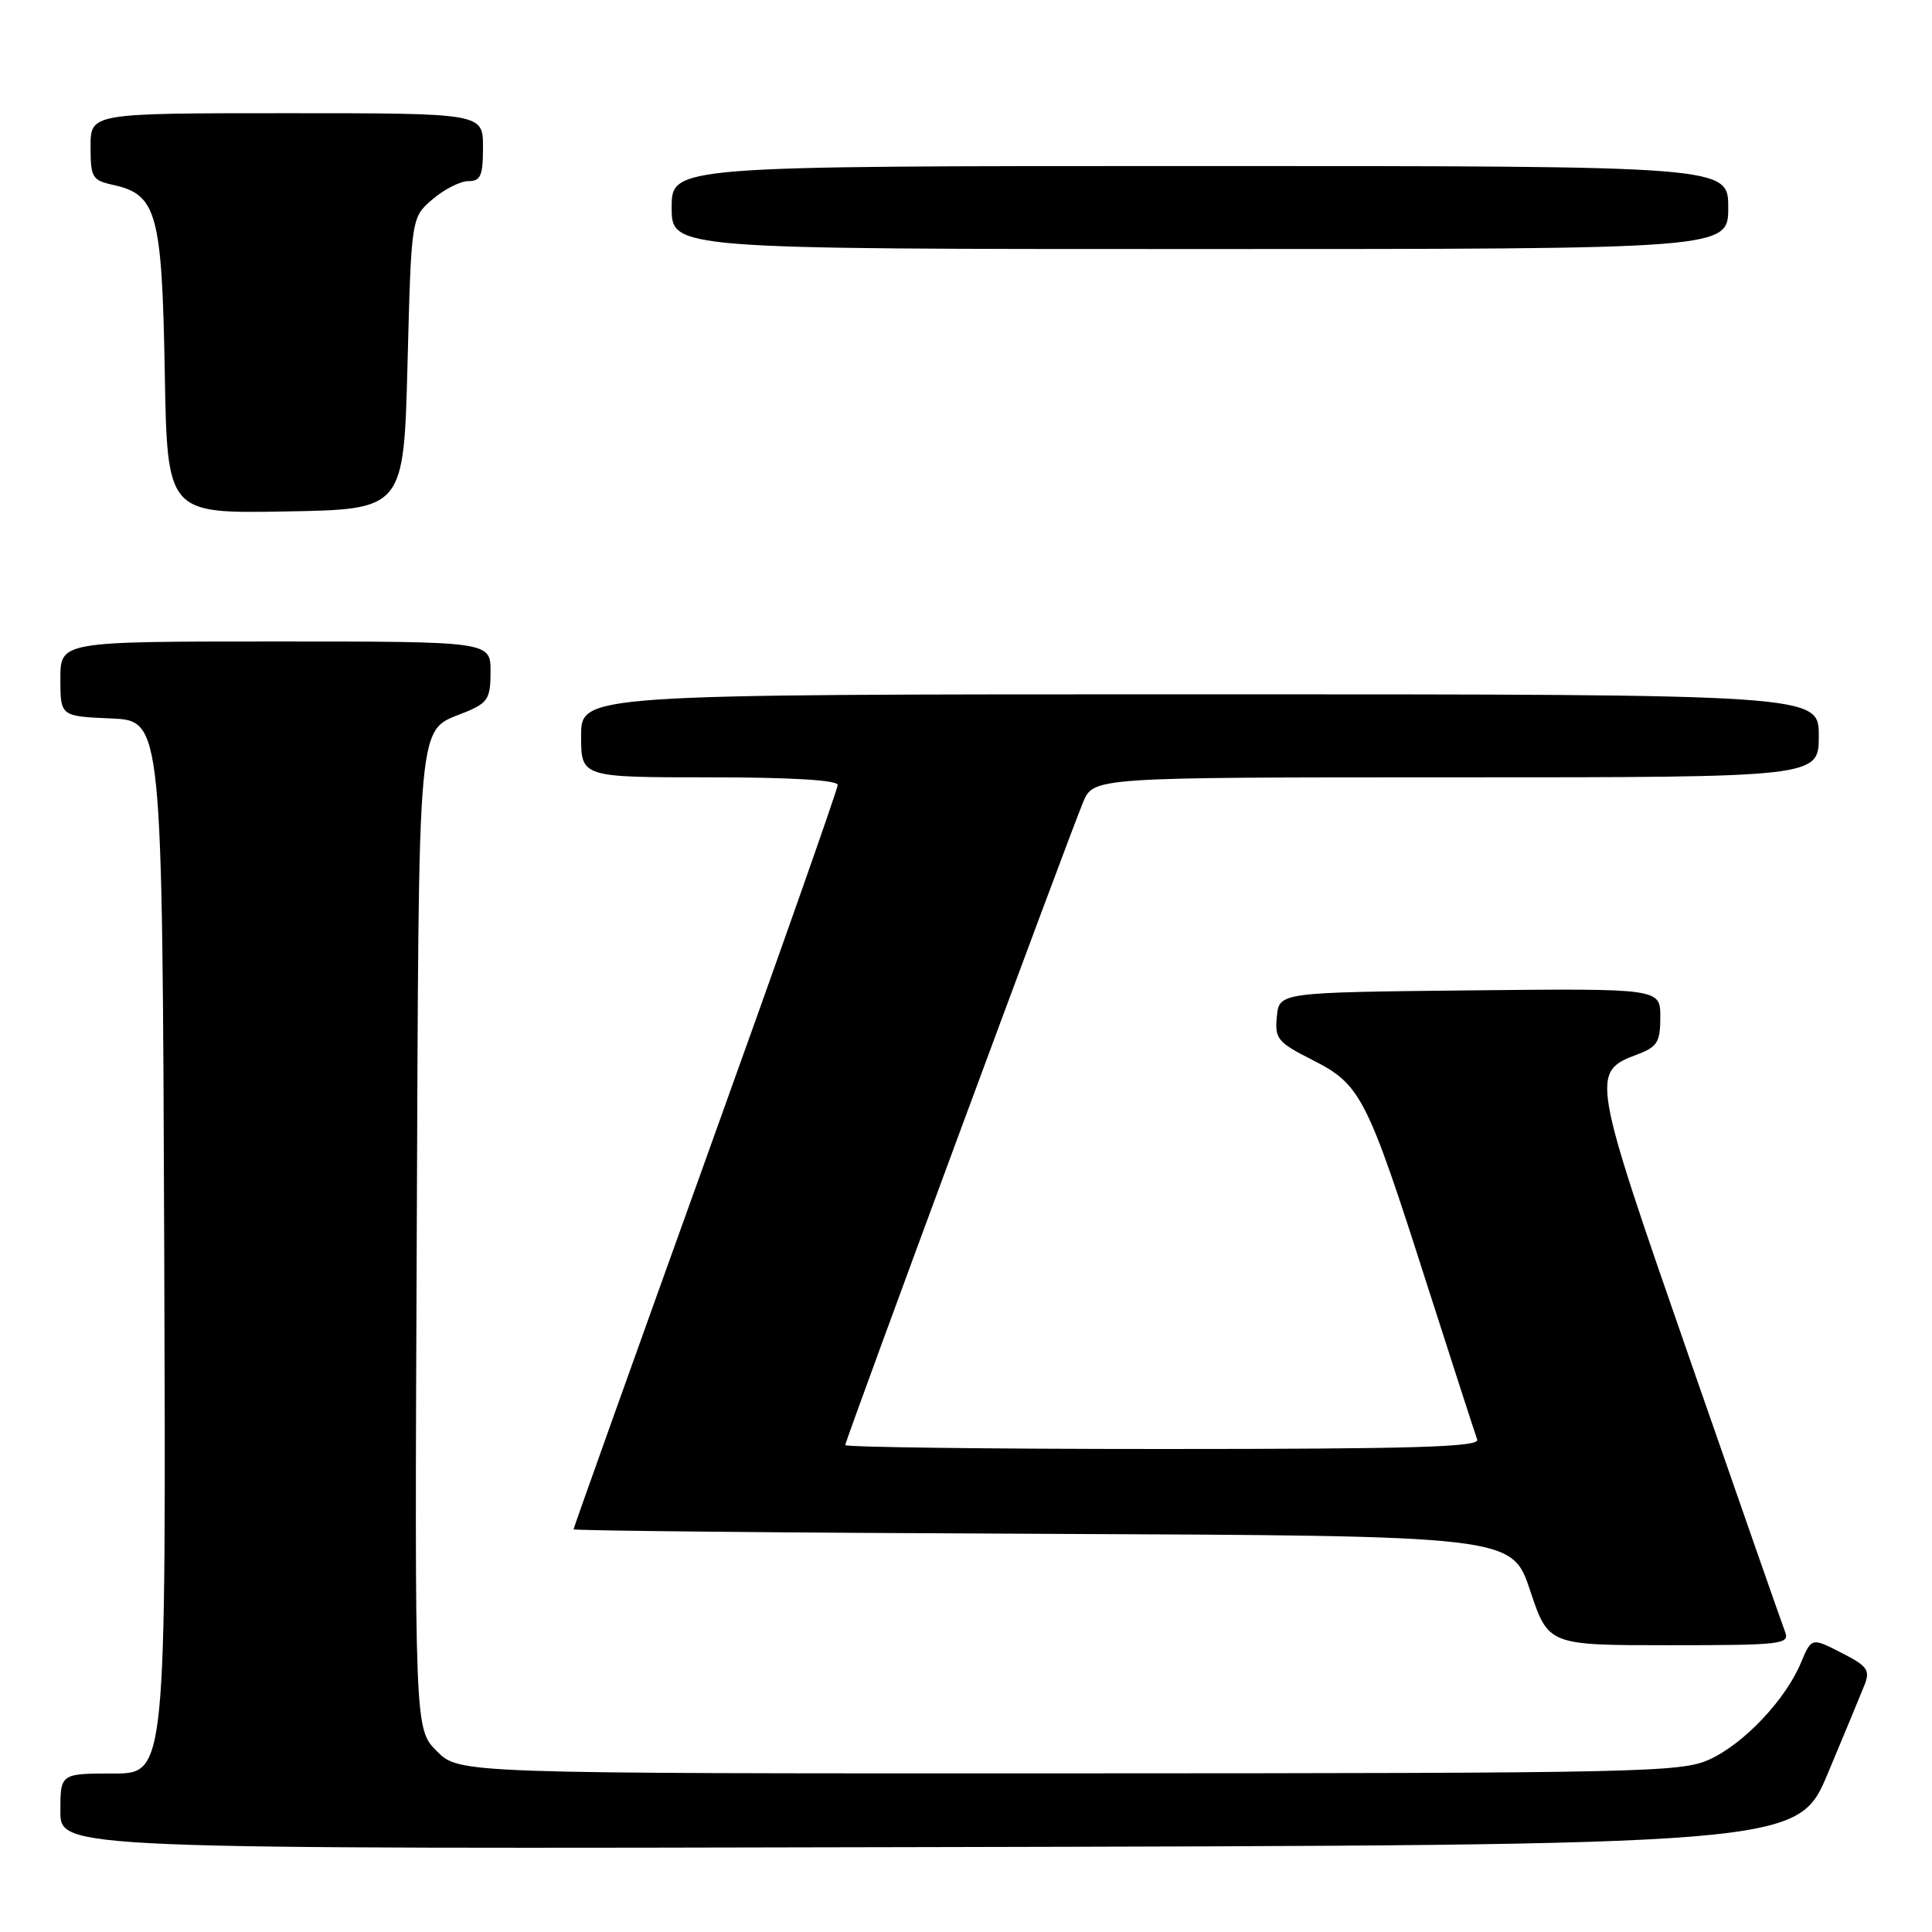 <?xml version="1.0" encoding="UTF-8" standalone="no"?>
<!DOCTYPE svg PUBLIC "-//W3C//DTD SVG 1.1//EN" "http://www.w3.org/Graphics/SVG/1.1/DTD/svg11.dtd" >
<svg xmlns="http://www.w3.org/2000/svg" xmlns:xlink="http://www.w3.org/1999/xlink" version="1.1" viewBox="0 0 256 256">
 <g >
 <path fill="currentColor"
d=" M 242.19 235.00 C 244.38 229.78 246.57 224.49 247.06 223.26 C 247.83 221.29 247.45 220.76 243.99 219.00 C 240.04 216.98 240.04 216.98 238.64 220.31 C 236.59 225.23 231.07 231.06 226.51 233.14 C 222.74 234.85 217.69 234.96 141.67 234.98 C 60.85 235.00 60.85 235.00 57.89 232.05 C 54.94 229.10 54.94 229.10 55.22 164.20 C 55.53 92.82 55.13 97.10 61.75 94.33 C 64.65 93.12 65.00 92.54 65.00 88.99 C 65.00 85.00 65.00 85.00 36.50 85.00 C 8.00 85.00 8.00 85.00 8.00 89.95 C 8.00 94.91 8.00 94.91 14.75 95.20 C 21.50 95.50 21.50 95.50 21.76 165.25 C 22.01 235.00 22.01 235.00 15.01 235.00 C 8.00 235.00 8.00 235.00 8.00 240.00 C 8.00 245.01 8.00 245.01 123.10 244.75 C 238.20 244.50 238.20 244.50 242.19 235.00 Z  M 236.54 216.25 C 236.17 215.29 230.47 198.98 223.88 180.02 C 210.81 142.42 210.75 142.05 217.02 139.69 C 219.61 138.71 220.00 138.06 220.00 134.76 C 220.00 130.97 220.00 130.97 194.75 131.23 C 169.50 131.50 169.50 131.50 169.19 134.70 C 168.90 137.65 169.28 138.11 173.92 140.46 C 180.30 143.69 181.11 145.27 189.02 170.00 C 192.46 180.72 195.48 190.06 195.74 190.75 C 196.11 191.74 187.38 192.00 154.11 192.00 C 130.95 192.00 112.00 191.76 112.00 191.48 C 112.00 190.86 141.52 111.08 143.52 106.29 C 144.90 103.00 144.90 103.00 192.95 103.00 C 241.00 103.00 241.00 103.00 241.00 97.50 C 241.00 92.00 241.00 92.00 159.00 92.00 C 77.00 92.00 77.00 92.00 77.00 97.50 C 77.00 103.00 77.00 103.00 94.00 103.00 C 104.80 103.00 111.00 103.37 111.00 104.01 C 111.00 104.57 103.13 126.91 93.50 153.66 C 83.88 180.40 76.00 202.45 76.00 202.64 C 76.00 202.83 103.98 203.10 138.17 203.24 C 200.33 203.50 200.33 203.50 202.75 210.75 C 205.17 218.00 205.17 218.00 221.19 218.00 C 236.04 218.00 237.16 217.87 236.54 216.25 Z  M 54.00 48.16 C 54.50 28.82 54.50 28.82 57.31 26.41 C 58.85 25.09 60.99 24.00 62.06 24.00 C 63.69 24.00 64.00 23.29 64.00 19.50 C 64.00 15.00 64.00 15.00 38.00 15.00 C 12.00 15.00 12.00 15.00 12.00 19.42 C 12.00 23.53 12.21 23.89 15.03 24.51 C 20.77 25.77 21.46 28.30 21.83 49.23 C 22.16 68.05 22.16 68.05 37.83 67.77 C 53.50 67.50 53.50 67.50 54.00 48.16 Z  M 229.00 27.50 C 229.00 22.00 229.00 22.00 159.00 22.00 C 89.00 22.00 89.00 22.00 89.00 27.50 C 89.00 33.00 89.00 33.00 159.00 33.00 C 229.00 33.00 229.00 33.00 229.00 27.50 Z "/>
</g>
</svg>